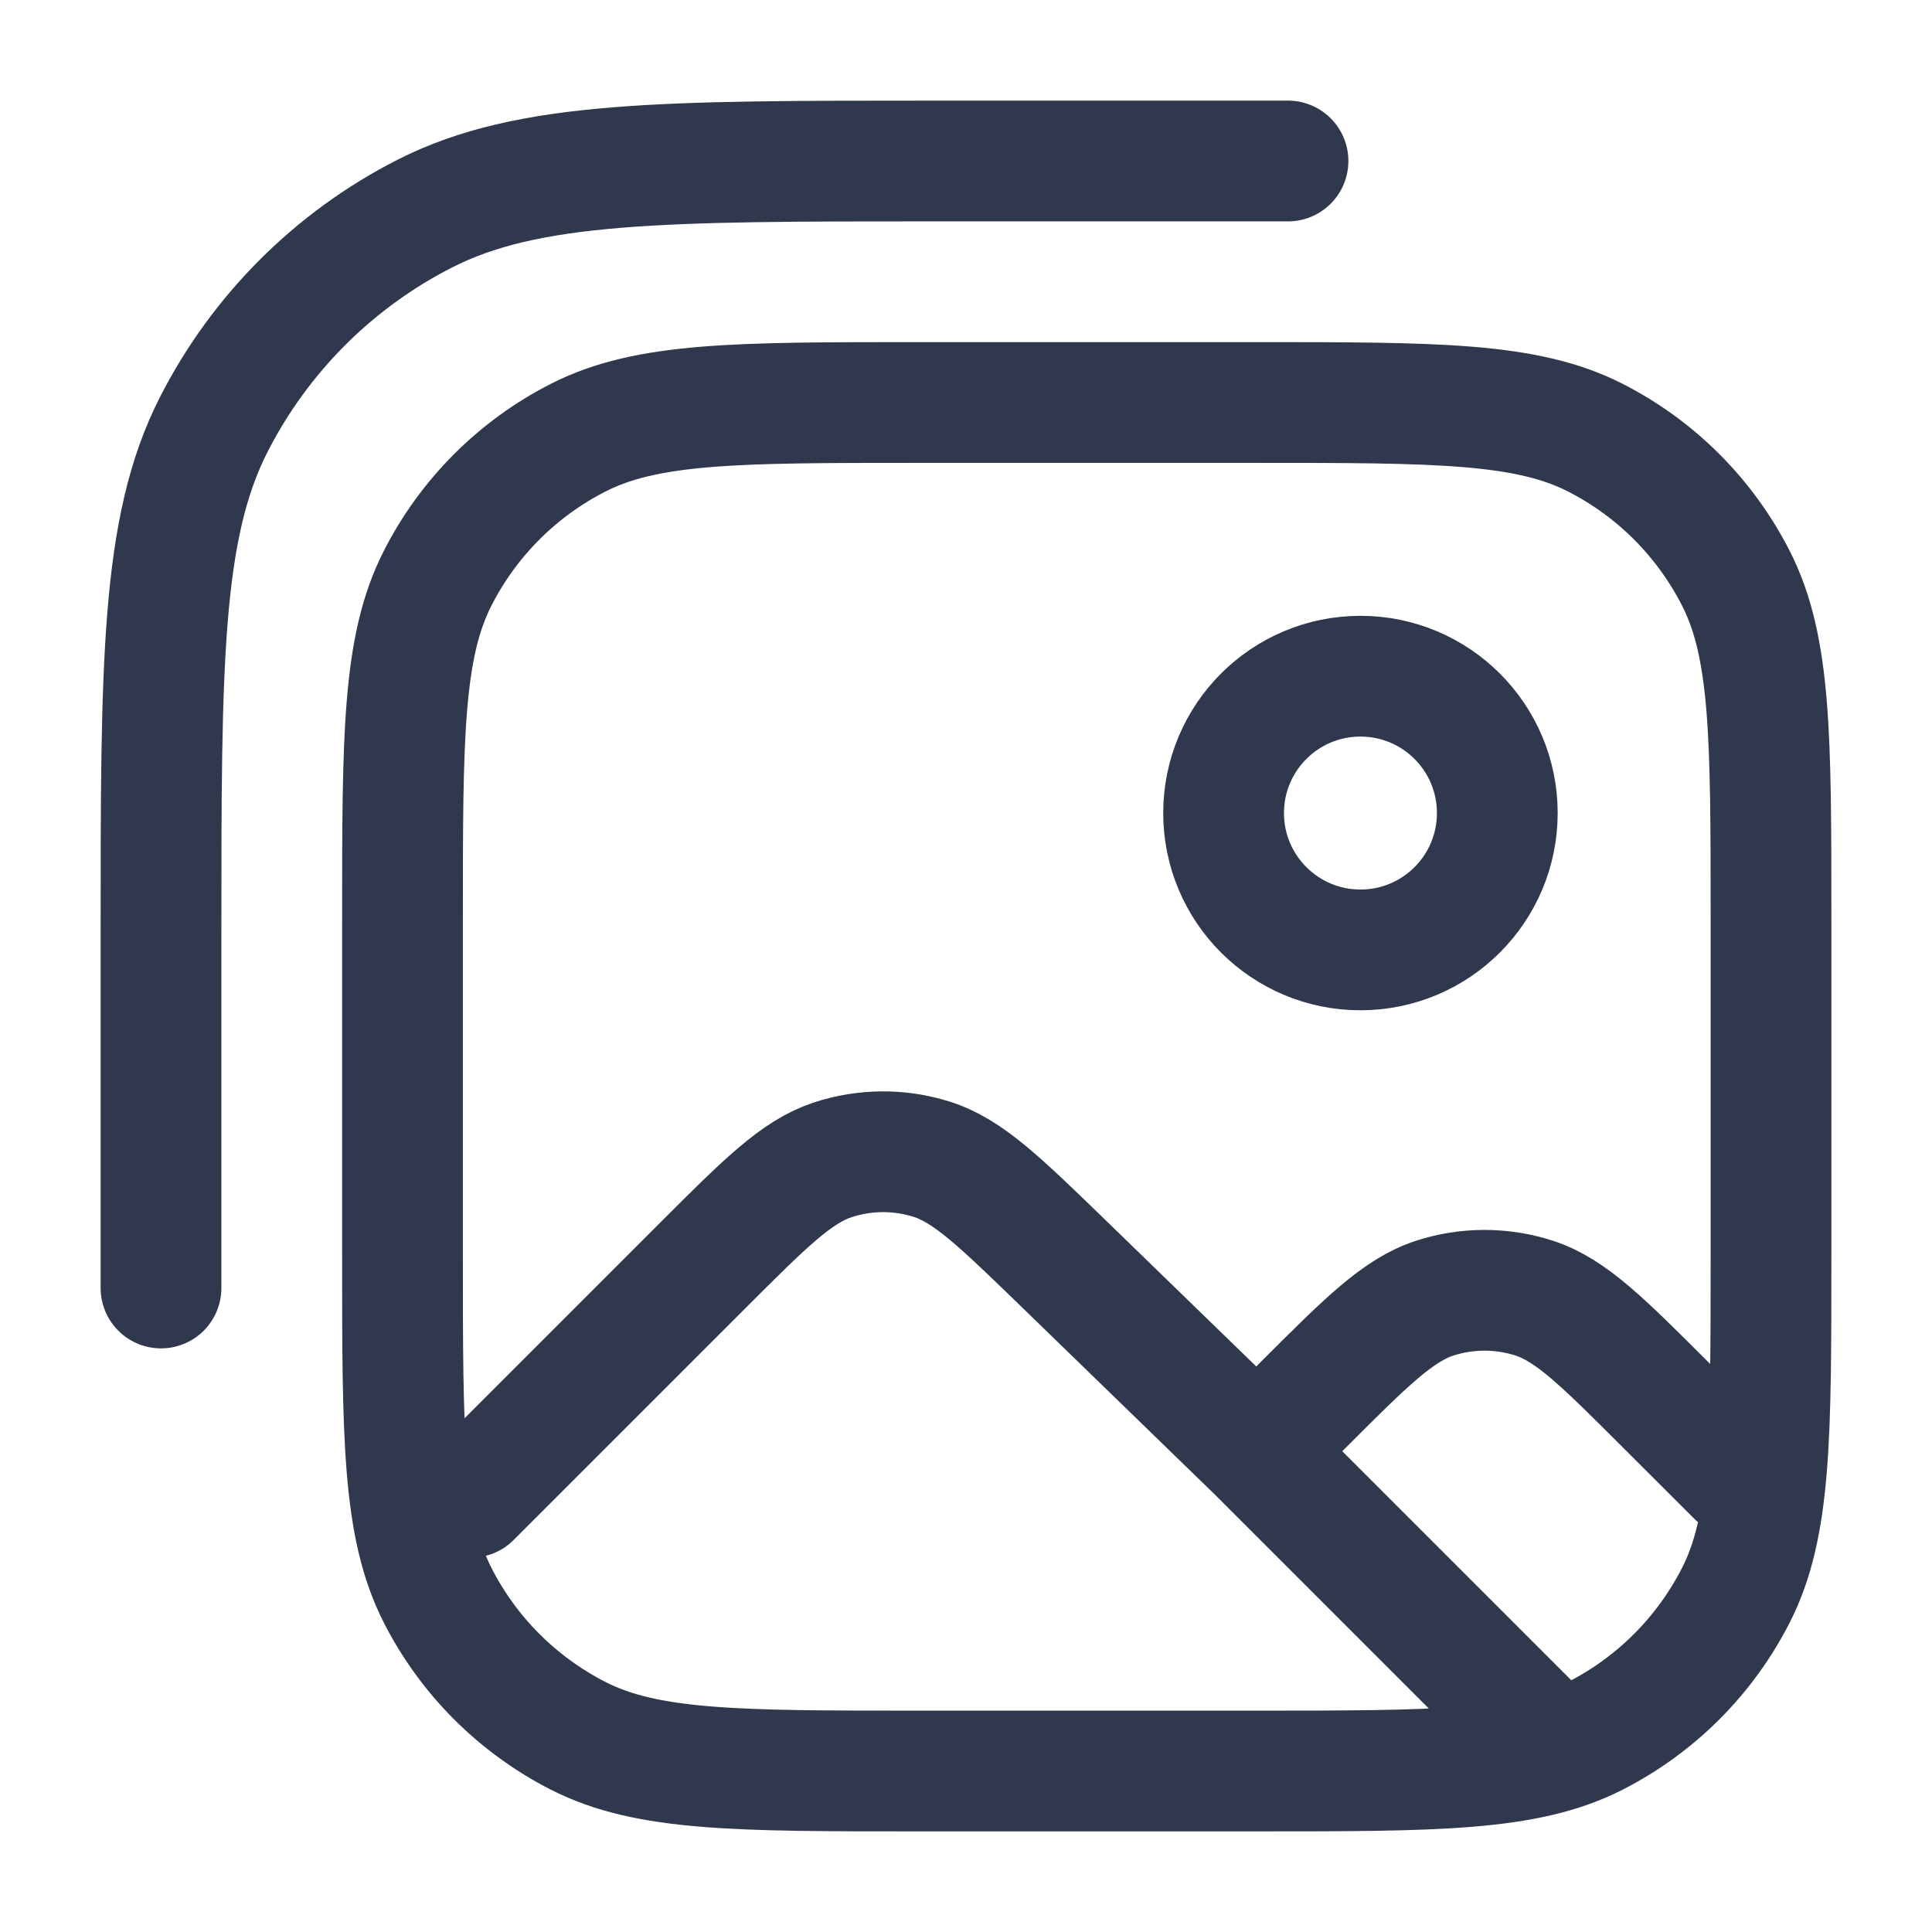 <svg width="24" height="24" viewBox="0 0 24 24" fill="none" xmlns="http://www.w3.org/2000/svg">
<path d="M5.85 18.6L8.72 15.73C9.502 14.948 9.893 14.557 10.344 14.408C10.742 14.277 11.17 14.274 11.569 14.399C12.023 14.541 12.419 14.927 13.212 15.696L15.613 18.027M21.575 18.334L20.703 17.463C19.911 16.671 19.515 16.275 19.059 16.126C18.657 15.996 18.224 15.996 17.823 16.126C17.366 16.275 16.97 16.671 16.178 17.463C15.841 17.8 15.613 18.027 15.613 18.027M19.025 21.439L15.613 18.027M16 2H11.6C8.24 2 6.56 2 5.276 2.654C4.147 3.229 3.229 4.147 2.654 5.276C2 6.56 2 8.24 2 11.6V16M18.6 10.1C18.6 11.039 17.839 11.8 16.9 11.8C15.961 11.8 15.2 11.039 15.2 10.1C15.2 9.161 15.961 8.4 16.9 8.4C17.839 8.4 18.6 9.161 18.6 10.1ZM11.4 22H15.6C17.84 22 18.96 22 19.816 21.564C20.569 21.18 21.18 20.569 21.564 19.816C22 18.96 22 17.84 22 15.6V11.4C22 9.16 22 8.04 21.564 7.184C21.18 6.431 20.569 5.819 19.816 5.436C18.96 5 17.84 5 15.6 5H11.4C9.16 5 8.04 5 7.184 5.436C6.431 5.819 5.819 6.431 5.436 7.184C5 8.04 5 9.16 5 11.4V15.6C5 17.84 5 18.96 5.436 19.816C5.819 20.569 6.431 21.18 7.184 21.564C8.04 22 9.16 22 11.4 22Z" stroke="#2F384C" stroke-width="1.5" stroke-linecap="round" stroke-linejoin="round"/>
</svg>
